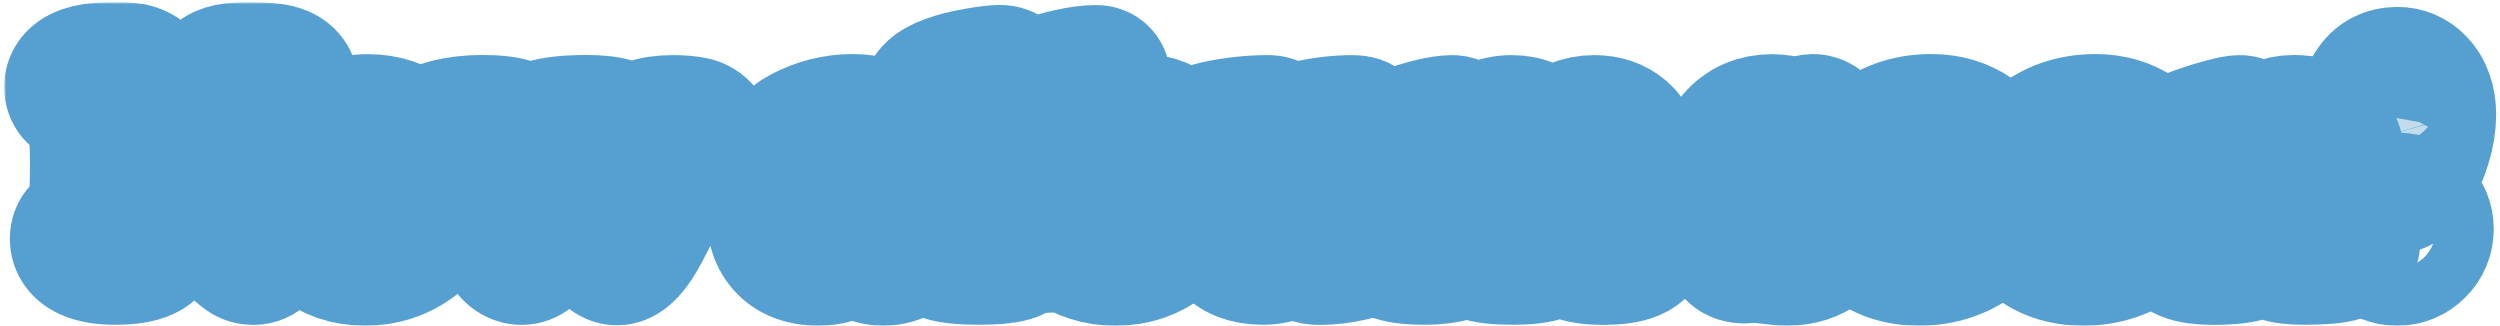 <svg width="591" height="77" viewBox="0 0 591 77" fill="none" xmlns="http://www.w3.org/2000/svg">
<mask id="path-1-outside-1_168_20" maskUnits="userSpaceOnUse" x="0.981" y="0.537" width="590" height="77" fill="black">
<rect fill="white" x="0.981" y="0.537" width="590" height="77"/>
<path d="M34.727 18.708L50.397 32.426C51.865 33.706 52.924 34.346 53.575 34.346C54.665 34.346 55.211 33.181 55.211 30.853C55.211 28.21 55.053 26.406 54.739 25.441C54.424 24.476 53.763 23.753 52.756 23.27C51.938 22.871 51.361 22.452 51.026 22.011C50.69 21.55 50.523 20.963 50.523 20.249C50.523 18.487 51.729 17.355 54.141 16.851C55.127 16.642 56.847 16.537 59.301 16.537C62.468 16.537 64.66 16.725 65.877 17.103C67.807 17.69 68.772 18.802 68.772 20.438C68.772 21.802 67.985 22.829 66.412 23.522C65.783 23.794 65.353 24.036 65.122 24.245C64.891 24.455 64.692 24.77 64.524 25.189C63.958 26.574 63.664 29.196 63.643 33.055V43.313C63.643 44.886 63.654 47.036 63.675 49.763C63.696 53.455 63.475 56.119 63.014 57.755C62.447 59.79 61.42 60.807 59.93 60.807C59.28 60.807 58.714 60.671 58.231 60.398C57.77 60.125 56.994 59.496 55.903 58.51L37.245 41.803C35.944 40.628 34.864 40.041 34.004 40.041C32.724 40.041 32.084 41.813 32.084 45.358C32.084 48.274 32.242 50.266 32.556 51.336C32.892 52.406 33.563 53.193 34.57 53.696C35.975 54.388 36.678 55.29 36.678 56.402C36.678 59.318 33.542 60.776 27.27 60.776C24.439 60.776 22.236 60.408 20.663 59.674C19.11 58.919 18.334 57.86 18.334 56.496C18.334 55.783 18.481 55.248 18.775 54.892C19.069 54.535 19.729 54.053 20.757 53.444C21.743 52.857 22.341 51.819 22.551 50.329C22.907 47.623 23.085 43.732 23.085 38.656C23.085 33.244 22.771 29.301 22.142 26.826C21.911 25.924 21.617 25.252 21.261 24.812C20.904 24.371 20.317 23.952 19.499 23.553C18.555 23.092 17.894 22.641 17.516 22.2C17.16 21.76 16.981 21.225 16.981 20.596C16.981 18.582 18.712 17.313 22.173 16.788C23.348 16.62 25.403 16.537 28.34 16.537C30.018 16.537 31.235 16.673 31.99 16.946C32.766 17.197 33.678 17.785 34.727 18.708Z"/>
<path d="M98.978 46.05H84.189C83.539 46.05 83.214 46.333 83.214 46.9C83.214 48.263 83.948 49.553 85.416 50.77C86.906 51.965 88.5 52.563 90.199 52.563C91.206 52.563 92.318 52.374 93.534 51.997C94.772 51.598 95.789 51.116 96.586 50.55C97.299 50.046 97.866 49.794 98.285 49.794C98.831 49.794 99.366 50.13 99.89 50.801C100.414 51.473 100.677 52.165 100.677 52.878C100.677 54.388 99.733 55.846 97.845 57.252C94.51 59.748 90.66 60.996 86.297 60.996C81.892 60.996 78.201 59.716 75.222 57.157C73.775 55.898 72.579 54.378 71.635 52.595C70.397 50.224 69.779 47.728 69.779 45.106C69.779 41.582 70.849 38.415 72.988 35.604C74.834 33.171 77.183 31.356 80.036 30.161C82.176 29.259 84.493 28.808 86.99 28.808C90.975 28.808 94.363 29.94 97.153 32.206C98.558 33.339 99.691 34.681 100.551 36.233C101.537 37.995 102.03 39.715 102.03 41.394C102.03 42.757 101.746 43.879 101.18 44.76C100.614 45.62 99.88 46.05 98.978 46.05ZM85.007 40.166H88.185C89.528 40.166 90.199 39.548 90.199 38.31C90.199 37.177 89.874 36.254 89.224 35.541C88.573 34.828 87.724 34.471 86.675 34.471C85.5 34.471 84.577 34.933 83.906 35.856C83.277 36.716 82.962 37.586 82.962 38.467C82.962 39.097 83.109 39.537 83.403 39.789C83.717 40.041 84.252 40.166 85.007 40.166Z"/>
<path d="M139.881 54.703L136.64 49.511C135.885 48.337 135.392 47.634 135.162 47.403C134.952 47.172 134.669 47.057 134.312 47.057C133.557 47.057 132.781 47.749 131.984 49.134L126.729 58.195C125.722 59.937 124.59 60.807 123.331 60.807C122.555 60.807 121.842 60.545 121.191 60.02C120.541 59.475 119.838 58.562 119.083 57.283L109.644 41.582C108.071 39.044 106.844 37.387 105.963 36.611C105.543 36.275 104.778 35.95 103.666 35.636C103.204 35.489 102.816 35.206 102.502 34.786C102.208 34.346 102.061 33.863 102.061 33.339C102.061 31.723 103.309 30.591 105.805 29.94C108.323 29.311 111.07 28.997 114.049 28.997C120.74 28.997 124.086 30.245 124.086 32.741C124.086 33.202 123.761 33.905 123.111 34.849C122.985 35.038 122.922 35.237 122.922 35.447C122.922 35.908 123.415 37.051 124.401 38.876C125.492 40.953 126.436 41.991 127.233 41.991C127.694 41.991 128.281 41.467 128.995 40.418C129.708 39.369 130.064 38.52 130.064 37.87C130.064 37.219 129.907 36.705 129.592 36.328C129.278 35.929 128.533 35.31 127.358 34.471C126.645 33.968 126.289 33.37 126.289 32.678C126.289 31.042 127.967 29.972 131.323 29.468C133.358 29.154 135.749 28.997 138.497 28.997C141.664 28.997 143.951 29.269 145.356 29.815C146.761 30.339 147.464 31.199 147.464 32.395C147.464 32.877 147.38 33.265 147.212 33.559C147.045 33.852 146.594 34.377 145.86 35.132C145.629 35.384 145.513 35.709 145.513 36.108C145.513 36.674 145.996 37.87 146.961 39.694C147.8 41.289 148.565 42.086 149.258 42.086C150.013 42.086 150.967 41.068 152.121 39.034C152.96 37.502 153.38 36.485 153.38 35.982C153.38 35.583 153.044 34.964 152.373 34.125C151.89 33.538 151.649 32.898 151.649 32.206C151.649 31.115 152.142 30.36 153.128 29.94C154.512 29.332 156.526 29.028 159.169 29.028C160.952 29.028 162.536 29.164 163.92 29.437C164.717 29.605 165.367 29.951 165.871 30.475C166.374 30.979 166.626 31.566 166.626 32.237C166.626 32.909 166.332 33.475 165.745 33.936C165.64 34.041 164.906 34.335 163.542 34.817C162.766 35.111 162.127 35.531 161.623 36.076C161.12 36.621 160.511 37.597 159.798 39.002L151.932 54.231C149.625 58.678 147.59 60.901 145.828 60.901C145.073 60.901 144.234 60.429 143.311 59.486C142.409 58.521 141.266 56.926 139.881 54.703Z"/>
<path d="M201.52 28.776C205.17 28.776 208.264 29.699 210.802 31.545C212.144 32.531 213.078 33.664 213.602 34.943C214.148 36.202 214.42 37.943 214.42 40.166L214.357 44.855C214.357 48.106 214.588 50.214 215.05 51.179C215.28 51.64 215.501 51.934 215.71 52.06C215.92 52.186 216.361 52.301 217.032 52.406C217.703 52.511 218.039 52.951 218.039 53.727C218.039 54.734 217.63 55.783 216.812 56.874C216.015 57.965 214.976 58.877 213.697 59.611C212.123 60.534 210.477 60.996 208.757 60.996C206.554 60.996 204.813 60.241 203.534 58.73C203.093 58.185 202.684 57.912 202.307 57.912C201.887 57.912 201.331 58.175 200.639 58.699C198.541 60.23 196.161 60.996 193.497 60.996C190.749 60.996 188.525 60.408 186.826 59.234C185.714 58.458 184.833 57.451 184.183 56.213C183.533 54.955 183.208 53.644 183.208 52.28C183.208 50.099 184.089 48.169 185.851 46.491C188.599 43.848 192.71 42.516 198.185 42.495C199.401 42.495 200.167 42.379 200.482 42.149C200.796 41.897 200.954 41.331 200.954 40.45C200.954 38.226 200.723 36.621 200.261 35.636C199.8 34.629 199.045 34.125 197.996 34.125C197.367 34.125 196.8 34.314 196.297 34.692C195.814 35.069 195.206 35.761 194.472 36.768C192.605 39.432 190.654 40.764 188.62 40.764C187.592 40.764 186.753 40.46 186.102 39.852C185.452 39.243 185.127 38.446 185.127 37.46C185.127 36.454 185.526 35.447 186.323 34.44C187.141 33.433 188.242 32.552 189.626 31.797C193.423 29.783 197.388 28.776 201.52 28.776ZM199.412 46.994C198.489 46.994 197.681 47.372 196.989 48.127C196.318 48.882 195.982 49.784 195.982 50.833C195.982 51.84 196.223 52.658 196.706 53.287C197.188 53.895 197.828 54.2 198.625 54.2C200.303 54.2 201.142 52.784 201.142 49.952C201.142 48.798 201.017 48.022 200.765 47.623C200.534 47.225 200.083 47.015 199.412 46.994Z"/>
<path d="M238.082 35.195V45.295C238.082 49.763 238.145 52.364 238.27 53.098C238.417 53.832 238.942 54.399 239.844 54.797C240.62 55.133 241.134 55.448 241.385 55.741C241.658 56.035 241.794 56.454 241.794 57C241.794 57.692 241.543 58.321 241.039 58.888C240.557 59.454 239.907 59.853 239.088 60.083C237.578 60.545 235.03 60.776 231.443 60.776C227.394 60.776 224.552 60.471 222.916 59.863C222.161 59.59 221.542 59.171 221.059 58.605C220.577 58.017 220.336 57.409 220.336 56.78C220.336 56.276 220.462 55.888 220.713 55.615C220.986 55.343 221.563 55.017 222.444 54.64C223.262 54.283 223.765 53.308 223.954 51.714C224.29 48.987 224.458 45.106 224.458 40.072C224.458 34.954 224.311 31.66 224.017 30.192C223.723 28.724 222.989 27.633 221.814 26.92C220.933 26.416 220.325 25.945 219.99 25.504C219.675 25.043 219.518 24.487 219.518 23.836C219.518 22.808 220.011 21.917 220.996 21.162C221.982 20.386 223.556 19.673 225.716 19.022C227.163 18.582 229.041 18.162 231.348 17.764C233.656 17.365 235.334 17.166 236.383 17.166C238.04 17.166 238.868 18.194 238.868 20.249C238.868 20.921 238.763 22.462 238.554 24.875C238.281 28.629 238.124 32.069 238.082 35.195Z"/>
<path d="M260.767 19.085L260.358 31.356C260.358 31.65 260.358 31.881 260.358 32.049C260.358 32.468 260.495 32.678 260.767 32.678C260.914 32.678 261.334 32.395 262.026 31.828C264.48 29.815 267.186 28.808 270.144 28.808C273.08 28.808 275.671 29.867 277.915 31.986C280.726 34.65 282.132 38.121 282.132 42.4C282.132 48.504 279.856 53.381 275.304 57.031C272.032 59.674 268.193 60.996 263.788 60.996C261.606 60.996 259.635 60.713 257.873 60.146C256.132 59.601 254.223 58.657 252.146 57.314C251.832 57.126 251.58 57.031 251.391 57.031C251.16 57.031 250.51 57.23 249.44 57.629C248.895 57.839 248.255 57.944 247.521 57.944C246.22 57.944 245.57 57.524 245.57 56.685C245.57 56.413 245.623 56.098 245.727 55.741C246.147 54.378 246.43 52.689 246.577 50.675C246.724 48.662 246.797 45.473 246.797 41.11V32.426C246.797 30.266 246.713 28.913 246.546 28.367C246.378 27.822 245.906 27.392 245.13 27.077C244.039 26.616 243.284 26.165 242.864 25.724C242.445 25.263 242.235 24.686 242.235 23.994C242.235 22.588 243.735 21.214 246.734 19.872C248.37 19.159 250.405 18.54 252.838 18.015C255.293 17.47 257.39 17.197 259.131 17.197C260.243 17.197 260.788 17.827 260.767 19.085ZM263.473 38.279C262.341 38.279 261.523 38.667 261.019 39.443C260.621 40.03 260.421 41.226 260.421 43.03C260.421 47.959 260.589 51.284 260.925 53.004C261.218 54.598 262.11 55.395 263.599 55.395C265.13 55.395 266.295 54.745 267.092 53.444C267.889 52.144 268.287 50.256 268.287 47.781C268.287 44.131 267.616 41.467 266.274 39.789C265.498 38.824 264.564 38.321 263.473 38.279Z"/>
<path d="M301.671 30.601V47.655C301.671 51.305 302.877 53.13 305.289 53.13C305.898 53.13 306.496 52.962 307.083 52.626C307.67 52.27 308.079 51.84 308.31 51.336C308.772 50.329 309.002 48.085 309.002 44.603C309.002 41.163 308.887 38.813 308.656 37.555C308.572 37.03 308.425 36.653 308.216 36.422C308.006 36.17 307.607 35.887 307.02 35.573C305.824 34.943 305.227 34.146 305.227 33.181C305.227 31.881 306.254 30.979 308.31 30.475C312.212 29.51 316.061 29.028 319.857 29.028C321.976 29.028 323.035 30.15 323.035 32.395C323.035 32.625 323.025 33.097 323.004 33.811C322.962 34.817 322.93 36.044 322.91 37.492V51.368C322.91 52.081 323.518 52.731 324.734 53.319C325.762 53.822 326.276 54.556 326.276 55.521C326.276 57.409 324.042 58.867 319.574 59.895C316.952 60.503 314.414 60.807 311.96 60.807C310.953 60.807 310.261 60.692 309.883 60.461C309.527 60.23 309.317 59.779 309.254 59.108C309.149 57.807 308.751 57.157 308.058 57.157C307.807 57.157 307.576 57.22 307.366 57.346C307.156 57.451 306.517 57.87 305.447 58.605C303.328 60.052 301.052 60.776 298.619 60.776C294.592 60.776 291.749 59.611 290.092 57.283C288.687 55.332 287.984 52.049 287.984 47.435C287.984 45.715 287.995 44.246 288.016 43.03C288.016 42.316 288.016 41.834 288.016 41.582C288.016 39.778 287.848 38.457 287.512 37.618C287.197 36.758 286.61 36.087 285.75 35.604C284.932 35.184 284.408 34.849 284.177 34.597C283.967 34.346 283.862 33.999 283.862 33.559C283.862 31.965 285.068 30.905 287.481 30.381C291.592 29.479 295.703 29.028 299.815 29.028C301.052 29.028 301.671 29.552 301.671 30.601Z"/>
<path d="M343.361 29.028C344.557 29.028 345.155 29.878 345.155 31.577C345.155 31.598 345.155 31.776 345.155 32.111C345.134 32.447 345.123 32.72 345.123 32.93C345.123 34.062 345.459 34.629 346.13 34.629C346.487 34.629 347.043 34.178 347.798 33.276C348.931 31.975 350.357 30.947 352.077 30.192C353.797 29.416 355.559 29.028 357.363 29.028C360.866 29.028 363.299 30.308 364.663 32.867C365.187 33.811 365.617 34.282 365.953 34.282C366.184 34.282 366.729 33.863 367.589 33.024C370.316 30.36 373.41 29.028 376.871 29.028C379.577 29.028 381.79 29.773 383.51 31.262C385.314 32.814 386.216 35.143 386.216 38.247C386.216 38.918 386.195 40.051 386.153 41.645C386.111 42.191 386.09 43.837 386.09 46.585C386.09 48.347 386.079 49.585 386.059 50.298C386.038 50.738 386.027 51.053 386.027 51.242C386.027 52.584 386.447 53.759 387.286 54.766C387.789 55.374 388.093 55.783 388.198 55.993C388.324 56.182 388.387 56.444 388.387 56.78C388.387 59.465 385.23 60.807 378.916 60.807C376.126 60.807 373.871 60.471 372.151 59.8C370.452 59.129 369.603 58.248 369.603 57.157C369.603 56.738 369.655 56.423 369.76 56.213C369.886 55.983 370.295 55.395 370.987 54.451C371.637 53.591 371.962 50.728 371.962 45.861C371.962 43.03 371.763 41.058 371.365 39.946C370.903 38.625 369.98 37.964 368.596 37.964C367.904 37.964 367.285 38.184 366.739 38.625C366.215 39.044 365.869 39.579 365.701 40.229C365.512 40.984 365.407 42.998 365.386 46.27C365.449 49.794 365.554 51.934 365.701 52.689C365.869 53.444 366.404 54.493 367.306 55.836C367.516 56.15 367.62 56.549 367.62 57.031C367.62 59.527 364.359 60.776 357.835 60.776C353.912 60.776 351.269 60.482 349.906 59.895C348.815 59.433 348.27 58.615 348.27 57.44C348.27 56.916 348.333 56.549 348.459 56.339C348.605 56.129 349.077 55.647 349.874 54.892C350.336 54.451 350.63 54.042 350.755 53.665C350.902 53.266 351.007 52.553 351.07 51.525C351.217 49.218 351.29 46.889 351.29 44.54C351.29 40.429 350.242 38.373 348.144 38.373C346.571 38.373 345.637 39.254 345.344 41.016C345.092 42.673 344.966 45.043 344.966 48.127C344.966 50.434 345.008 51.944 345.092 52.658C345.197 53.371 345.459 54.116 345.879 54.892C346.382 55.794 346.634 56.528 346.634 57.094C346.634 58.458 345.679 59.402 343.77 59.926C341.694 60.492 339.407 60.776 336.911 60.776C333.681 60.776 331.311 60.524 329.8 60.02C328.29 59.496 327.535 58.678 327.535 57.566C327.535 57.147 327.629 56.79 327.818 56.496C328.028 56.203 328.489 55.741 329.202 55.112C330.146 54.252 330.692 53.067 330.839 51.556C331.069 48.955 331.185 46.26 331.185 43.47C331.185 41.477 331.08 40.093 330.87 39.317C330.681 38.52 330.262 37.88 329.611 37.398C328.982 36.915 328.573 36.548 328.384 36.296C328.217 36.044 328.133 35.698 328.133 35.258C328.133 33.852 329.234 32.741 331.436 31.923C336.743 30.014 340.718 29.049 343.361 29.028Z"/>
<path d="M418.97 28.808C420.019 28.808 421.729 29.038 424.099 29.5C424.581 29.584 424.98 29.626 425.295 29.626C425.651 29.626 426.343 29.437 427.371 29.059C427.854 28.871 428.263 28.776 428.598 28.776C429.563 28.776 430.539 29.395 431.525 30.633C432.322 31.619 432.972 32.699 433.475 33.873C433.979 35.048 434.23 36.066 434.23 36.925C434.23 37.765 433.937 38.467 433.349 39.034C432.762 39.579 432.028 39.852 431.147 39.852C430.413 39.852 429.752 39.673 429.165 39.317C428.598 38.96 427.675 38.174 426.396 36.957C425.053 35.657 423.942 35.006 423.061 35.006C422.473 35.006 421.959 35.227 421.519 35.667C421.099 36.087 420.89 36.59 420.89 37.177C420.89 38.205 421.875 39.17 423.847 40.072C427.392 41.666 430.109 43.407 431.996 45.295C433.591 46.889 434.388 48.84 434.388 51.147C434.388 54.063 433.108 56.496 430.549 58.447C428.347 60.146 425.651 60.996 422.463 60.996C421.645 60.996 420.155 60.859 417.995 60.587C415.96 60.356 414.817 60.241 414.565 60.241C414.293 60.241 413.978 60.272 413.621 60.335C413.013 60.419 412.572 60.461 412.3 60.461C411.314 60.461 410.538 60.209 409.971 59.706C409.111 58.93 408.314 57.713 407.58 56.056C406.846 54.378 406.479 52.941 406.479 51.745C406.479 49.815 407.234 48.85 408.744 48.85C409.332 48.85 409.867 49.05 410.349 49.448C410.852 49.826 411.891 50.854 413.464 52.532C414.324 53.455 415.037 54.095 415.604 54.451C416.17 54.787 416.778 54.955 417.428 54.955C418.121 54.955 418.677 54.776 419.096 54.42C419.516 54.042 419.725 53.549 419.725 52.941C419.725 51.997 418.918 51.137 417.303 50.361C413.925 48.704 411.482 46.994 409.971 45.232C408.482 43.47 407.737 41.435 407.737 39.128C407.737 36.632 408.503 34.482 410.034 32.678C412.216 30.098 415.195 28.808 418.97 28.808Z"/>
<path d="M456.57 28.776C460.409 28.776 463.776 29.773 466.67 31.765C468.747 33.192 470.414 35.048 471.673 37.335C472.974 39.726 473.624 42.222 473.624 44.823C473.624 49.375 471.537 53.245 467.362 56.433C463.377 59.475 458.815 60.996 453.675 60.996C448.662 60.996 444.603 59.569 441.499 56.717C438.478 53.948 436.968 50.34 436.968 45.893C436.968 40.943 438.814 36.894 442.506 33.748C446.365 30.433 451.053 28.776 456.57 28.776ZM454.053 36.044C453.13 36.044 452.385 36.391 451.819 37.083C451.274 37.754 451.001 38.656 451.001 39.789C451.001 41.047 451.232 42.767 451.693 44.949C452.176 47.109 452.742 49.029 453.392 50.707C454.043 52.427 455.102 53.287 456.57 53.287C458.437 53.287 459.371 52.102 459.371 49.731C459.371 47.969 459.129 45.966 458.647 43.722C458.185 41.477 457.619 39.652 456.948 38.247C456.256 36.821 455.291 36.087 454.053 36.044Z"/>
<path d="M495.397 28.776C499.236 28.776 502.603 29.773 505.497 31.765C507.574 33.192 509.242 35.048 510.5 37.335C511.801 39.726 512.451 42.222 512.451 44.823C512.451 49.375 510.364 53.245 506.19 56.433C502.204 59.475 497.642 60.996 492.503 60.996C487.489 60.996 483.43 59.569 480.326 56.717C477.305 53.948 475.795 50.34 475.795 45.893C475.795 40.943 477.641 36.894 481.333 33.748C485.192 30.433 489.88 28.776 495.397 28.776ZM492.88 36.044C491.957 36.044 491.212 36.391 490.646 37.083C490.101 37.754 489.828 38.656 489.828 39.789C489.828 41.047 490.059 42.767 490.52 44.949C491.003 47.109 491.569 49.029 492.219 50.707C492.87 52.427 493.929 53.287 495.397 53.287C497.264 53.287 498.198 52.102 498.198 49.731C498.198 47.969 497.956 45.966 497.474 43.722C497.012 41.477 496.446 39.652 495.775 38.247C495.083 36.821 494.118 36.087 492.88 36.044Z"/>
<path d="M552.914 40.418L553.355 51.493C553.397 52.333 553.522 52.951 553.732 53.35C553.963 53.748 554.613 54.514 555.683 55.647C555.998 55.983 556.155 56.454 556.155 57.063C556.155 58.447 555.326 59.412 553.669 59.958C552.012 60.503 549.054 60.776 544.796 60.776C541.902 60.776 539.856 60.524 538.661 60.02C537.423 59.496 536.804 58.646 536.804 57.472C536.804 57.052 536.867 56.748 536.993 56.559C537.119 56.349 537.539 55.857 538.252 55.081C539.091 54.2 539.51 51.263 539.51 46.27C539.51 43.376 539.175 41.236 538.503 39.852C537.958 38.74 536.951 38.184 535.483 38.184C534.077 38.184 533.113 38.635 532.588 39.537C532.064 40.439 531.802 42.075 531.802 44.446V50.675C531.802 51.913 531.875 52.763 532.022 53.224C532.19 53.686 532.714 54.577 533.595 55.899C533.826 56.276 533.941 56.706 533.941 57.189C533.941 58.426 533.081 59.339 531.361 59.926C529.641 60.513 526.956 60.807 523.306 60.807C517.475 60.807 514.559 59.601 514.559 57.189C514.559 56.685 514.643 56.308 514.811 56.056C515 55.783 515.43 55.406 516.101 54.923C516.646 54.525 516.992 54.074 517.139 53.57C517.286 53.046 517.422 51.777 517.548 49.763C517.695 47.372 517.768 44.865 517.768 42.243C517.768 40.796 517.653 39.852 517.422 39.411C517.213 38.95 516.583 38.394 515.534 37.744C514.632 37.177 514.181 36.485 514.181 35.667C514.181 34.828 514.549 34.146 515.283 33.622C516.017 33.076 517.527 32.395 519.814 31.577C521.827 30.863 523.768 30.266 525.634 29.783C527.501 29.28 528.781 29.028 529.473 29.028C530.102 29.028 530.627 29.259 531.046 29.72C531.487 30.182 531.707 30.727 531.707 31.356C531.707 31.419 531.697 31.681 531.676 32.143C531.655 32.311 531.644 32.458 531.644 32.584C531.644 33.59 532.064 34.094 532.903 34.094C533.406 34.094 533.941 33.695 534.507 32.898C536.311 30.297 538.933 28.997 542.374 28.997C545.017 28.997 547.282 29.689 549.17 31.073C550.491 32.059 551.414 33.223 551.939 34.566C552.463 35.887 552.788 37.838 552.914 40.418Z"/>
<path d="M566.884 47.372C568.709 47.372 570.272 48.053 571.572 49.417C572.873 50.759 573.523 52.333 573.523 54.136C573.523 56.003 572.852 57.619 571.51 58.982C570.167 60.325 568.562 60.996 566.695 60.996C564.871 60.996 563.308 60.377 562.007 59.139C560.602 57.797 559.899 56.14 559.899 54.168C559.899 52.343 560.518 50.801 561.756 49.543C563.14 48.095 564.85 47.372 566.884 47.372ZM566.727 17.638C568.594 17.638 570.178 18.309 571.478 19.652C573.219 21.414 574.09 23.91 574.09 27.14C574.09 29.28 573.712 31.587 572.957 34.062C572.223 36.517 571.237 38.709 569.999 40.638C568.594 42.82 567.461 43.911 566.601 43.911C565.762 43.911 564.577 42.516 563.046 39.726C561.913 37.67 561.011 35.468 560.34 33.118C559.689 30.769 559.364 28.619 559.364 26.668C559.364 24.277 559.899 22.274 560.969 20.659C562.29 18.645 564.21 17.638 566.727 17.638Z"/>
</mask>
<path d="M34.727 18.708L50.397 32.426C51.865 33.706 52.924 34.346 53.575 34.346C54.665 34.346 55.211 33.181 55.211 30.853C55.211 28.21 55.053 26.406 54.739 25.441C54.424 24.476 53.763 23.753 52.756 23.27C51.938 22.871 51.361 22.452 51.026 22.011C50.69 21.55 50.523 20.963 50.523 20.249C50.523 18.487 51.729 17.355 54.141 16.851C55.127 16.642 56.847 16.537 59.301 16.537C62.468 16.537 64.66 16.725 65.877 17.103C67.807 17.69 68.772 18.802 68.772 20.438C68.772 21.802 67.985 22.829 66.412 23.522C65.783 23.794 65.353 24.036 65.122 24.245C64.891 24.455 64.692 24.77 64.524 25.189C63.958 26.574 63.664 29.196 63.643 33.055V43.313C63.643 44.886 63.654 47.036 63.675 49.763C63.696 53.455 63.475 56.119 63.014 57.755C62.447 59.79 61.42 60.807 59.93 60.807C59.28 60.807 58.714 60.671 58.231 60.398C57.77 60.125 56.994 59.496 55.903 58.51L37.245 41.803C35.944 40.628 34.864 40.041 34.004 40.041C32.724 40.041 32.084 41.813 32.084 45.358C32.084 48.274 32.242 50.266 32.556 51.336C32.892 52.406 33.563 53.193 34.57 53.696C35.975 54.388 36.678 55.29 36.678 56.402C36.678 59.318 33.542 60.776 27.27 60.776C24.439 60.776 22.236 60.408 20.663 59.674C19.11 58.919 18.334 57.86 18.334 56.496C18.334 55.783 18.481 55.248 18.775 54.892C19.069 54.535 19.729 54.053 20.757 53.444C21.743 52.857 22.341 51.819 22.551 50.329C22.907 47.623 23.085 43.732 23.085 38.656C23.085 33.244 22.771 29.301 22.142 26.826C21.911 25.924 21.617 25.252 21.261 24.812C20.904 24.371 20.317 23.952 19.499 23.553C18.555 23.092 17.894 22.641 17.516 22.2C17.16 21.76 16.981 21.225 16.981 20.596C16.981 18.582 18.712 17.313 22.173 16.788C23.348 16.62 25.403 16.537 28.34 16.537C30.018 16.537 31.235 16.673 31.99 16.946C32.766 17.197 33.678 17.785 34.727 18.708Z" fill="#C2DCEE"/>
<path d="M98.978 46.05H84.189C83.539 46.05 83.214 46.333 83.214 46.9C83.214 48.263 83.948 49.553 85.416 50.77C86.906 51.965 88.5 52.563 90.199 52.563C91.206 52.563 92.318 52.374 93.534 51.997C94.772 51.598 95.789 51.116 96.586 50.55C97.299 50.046 97.866 49.794 98.285 49.794C98.831 49.794 99.366 50.13 99.89 50.801C100.414 51.473 100.677 52.165 100.677 52.878C100.677 54.388 99.733 55.846 97.845 57.252C94.51 59.748 90.66 60.996 86.297 60.996C81.892 60.996 78.201 59.716 75.222 57.157C73.775 55.898 72.579 54.378 71.635 52.595C70.397 50.224 69.779 47.728 69.779 45.106C69.779 41.582 70.849 38.415 72.988 35.604C74.834 33.171 77.183 31.356 80.036 30.161C82.176 29.259 84.493 28.808 86.99 28.808C90.975 28.808 94.363 29.94 97.153 32.206C98.558 33.339 99.691 34.681 100.551 36.233C101.537 37.995 102.03 39.715 102.03 41.394C102.03 42.757 101.746 43.879 101.18 44.76C100.614 45.62 99.88 46.05 98.978 46.05ZM85.007 40.166H88.185C89.528 40.166 90.199 39.548 90.199 38.31C90.199 37.177 89.874 36.254 89.224 35.541C88.573 34.828 87.724 34.471 86.675 34.471C85.5 34.471 84.577 34.933 83.906 35.856C83.277 36.716 82.962 37.586 82.962 38.467C82.962 39.097 83.109 39.537 83.403 39.789C83.717 40.041 84.252 40.166 85.007 40.166Z" fill="#C2DCEE"/>
<path d="M139.881 54.703L136.64 49.511C135.885 48.337 135.392 47.634 135.162 47.403C134.952 47.172 134.669 47.057 134.312 47.057C133.557 47.057 132.781 47.749 131.984 49.134L126.729 58.195C125.722 59.937 124.59 60.807 123.331 60.807C122.555 60.807 121.842 60.545 121.191 60.02C120.541 59.475 119.838 58.562 119.083 57.283L109.644 41.582C108.071 39.044 106.844 37.387 105.963 36.611C105.543 36.275 104.778 35.95 103.666 35.636C103.204 35.489 102.816 35.206 102.502 34.786C102.208 34.346 102.061 33.863 102.061 33.339C102.061 31.723 103.309 30.591 105.805 29.94C108.323 29.311 111.07 28.997 114.049 28.997C120.74 28.997 124.086 30.245 124.086 32.741C124.086 33.202 123.761 33.905 123.111 34.849C122.985 35.038 122.922 35.237 122.922 35.447C122.922 35.908 123.415 37.051 124.401 38.876C125.492 40.953 126.436 41.991 127.233 41.991C127.694 41.991 128.281 41.467 128.995 40.418C129.708 39.369 130.064 38.52 130.064 37.87C130.064 37.219 129.907 36.705 129.592 36.328C129.278 35.929 128.533 35.31 127.358 34.471C126.645 33.968 126.289 33.37 126.289 32.678C126.289 31.042 127.967 29.972 131.323 29.468C133.358 29.154 135.749 28.997 138.497 28.997C141.664 28.997 143.951 29.269 145.356 29.815C146.761 30.339 147.464 31.199 147.464 32.395C147.464 32.877 147.38 33.265 147.212 33.559C147.045 33.852 146.594 34.377 145.86 35.132C145.629 35.384 145.513 35.709 145.513 36.108C145.513 36.674 145.996 37.87 146.961 39.694C147.8 41.289 148.565 42.086 149.258 42.086C150.013 42.086 150.967 41.068 152.121 39.034C152.96 37.502 153.38 36.485 153.38 35.982C153.38 35.583 153.044 34.964 152.373 34.125C151.89 33.538 151.649 32.898 151.649 32.206C151.649 31.115 152.142 30.36 153.128 29.94C154.512 29.332 156.526 29.028 159.169 29.028C160.952 29.028 162.536 29.164 163.92 29.437C164.717 29.605 165.367 29.951 165.871 30.475C166.374 30.979 166.626 31.566 166.626 32.237C166.626 32.909 166.332 33.475 165.745 33.936C165.64 34.041 164.906 34.335 163.542 34.817C162.766 35.111 162.127 35.531 161.623 36.076C161.12 36.621 160.511 37.597 159.798 39.002L151.932 54.231C149.625 58.678 147.59 60.901 145.828 60.901C145.073 60.901 144.234 60.429 143.311 59.486C142.409 58.521 141.266 56.926 139.881 54.703Z" fill="#C2DCEE"/>
<path d="M201.52 28.776C205.17 28.776 208.264 29.699 210.802 31.545C212.144 32.531 213.078 33.664 213.602 34.943C214.148 36.202 214.42 37.943 214.42 40.166L214.357 44.855C214.357 48.106 214.588 50.214 215.05 51.179C215.28 51.64 215.501 51.934 215.71 52.06C215.92 52.186 216.361 52.301 217.032 52.406C217.703 52.511 218.039 52.951 218.039 53.727C218.039 54.734 217.63 55.783 216.812 56.874C216.015 57.965 214.976 58.877 213.697 59.611C212.123 60.534 210.477 60.996 208.757 60.996C206.554 60.996 204.813 60.241 203.534 58.73C203.093 58.185 202.684 57.912 202.307 57.912C201.887 57.912 201.331 58.175 200.639 58.699C198.541 60.23 196.161 60.996 193.497 60.996C190.749 60.996 188.525 60.408 186.826 59.234C185.714 58.458 184.833 57.451 184.183 56.213C183.533 54.955 183.208 53.644 183.208 52.28C183.208 50.099 184.089 48.169 185.851 46.491C188.599 43.848 192.71 42.516 198.185 42.495C199.401 42.495 200.167 42.379 200.482 42.149C200.796 41.897 200.954 41.331 200.954 40.45C200.954 38.226 200.723 36.621 200.261 35.636C199.8 34.629 199.045 34.125 197.996 34.125C197.367 34.125 196.8 34.314 196.297 34.692C195.814 35.069 195.206 35.761 194.472 36.768C192.605 39.432 190.654 40.764 188.62 40.764C187.592 40.764 186.753 40.46 186.102 39.852C185.452 39.243 185.127 38.446 185.127 37.46C185.127 36.454 185.526 35.447 186.323 34.44C187.141 33.433 188.242 32.552 189.626 31.797C193.423 29.783 197.388 28.776 201.52 28.776ZM199.412 46.994C198.489 46.994 197.681 47.372 196.989 48.127C196.318 48.882 195.982 49.784 195.982 50.833C195.982 51.84 196.223 52.658 196.706 53.287C197.188 53.895 197.828 54.2 198.625 54.2C200.303 54.2 201.142 52.784 201.142 49.952C201.142 48.798 201.017 48.022 200.765 47.623C200.534 47.225 200.083 47.015 199.412 46.994Z" fill="#C2DCEE"/>
<path d="M238.082 35.195V45.295C238.082 49.763 238.145 52.364 238.27 53.098C238.417 53.832 238.942 54.399 239.844 54.797C240.62 55.133 241.134 55.448 241.385 55.741C241.658 56.035 241.794 56.454 241.794 57C241.794 57.692 241.543 58.321 241.039 58.888C240.557 59.454 239.907 59.853 239.088 60.083C237.578 60.545 235.03 60.776 231.443 60.776C227.394 60.776 224.552 60.471 222.916 59.863C222.161 59.59 221.542 59.171 221.059 58.605C220.577 58.017 220.336 57.409 220.336 56.78C220.336 56.276 220.462 55.888 220.713 55.615C220.986 55.343 221.563 55.017 222.444 54.64C223.262 54.283 223.765 53.308 223.954 51.714C224.29 48.987 224.458 45.106 224.458 40.072C224.458 34.954 224.311 31.66 224.017 30.192C223.723 28.724 222.989 27.633 221.814 26.92C220.933 26.416 220.325 25.945 219.99 25.504C219.675 25.043 219.518 24.487 219.518 23.836C219.518 22.808 220.011 21.917 220.996 21.162C221.982 20.386 223.556 19.673 225.716 19.022C227.163 18.582 229.041 18.162 231.348 17.764C233.656 17.365 235.334 17.166 236.383 17.166C238.04 17.166 238.868 18.194 238.868 20.249C238.868 20.921 238.763 22.462 238.554 24.875C238.281 28.629 238.124 32.069 238.082 35.195Z" fill="#C2DCEE"/>
<path d="M260.767 19.085L260.358 31.356C260.358 31.65 260.358 31.881 260.358 32.049C260.358 32.468 260.495 32.678 260.767 32.678C260.914 32.678 261.334 32.395 262.026 31.828C264.48 29.815 267.186 28.808 270.144 28.808C273.08 28.808 275.671 29.867 277.915 31.986C280.726 34.65 282.132 38.121 282.132 42.4C282.132 48.504 279.856 53.381 275.304 57.031C272.032 59.674 268.193 60.996 263.788 60.996C261.606 60.996 259.635 60.713 257.873 60.146C256.132 59.601 254.223 58.657 252.146 57.314C251.832 57.126 251.58 57.031 251.391 57.031C251.16 57.031 250.51 57.23 249.44 57.629C248.895 57.839 248.255 57.944 247.521 57.944C246.22 57.944 245.57 57.524 245.57 56.685C245.57 56.413 245.623 56.098 245.727 55.741C246.147 54.378 246.43 52.689 246.577 50.675C246.724 48.662 246.797 45.473 246.797 41.11V32.426C246.797 30.266 246.713 28.913 246.546 28.367C246.378 27.822 245.906 27.392 245.13 27.077C244.039 26.616 243.284 26.165 242.864 25.724C242.445 25.263 242.235 24.686 242.235 23.994C242.235 22.588 243.735 21.214 246.734 19.872C248.37 19.159 250.405 18.54 252.838 18.015C255.293 17.47 257.39 17.197 259.131 17.197C260.243 17.197 260.788 17.827 260.767 19.085ZM263.473 38.279C262.341 38.279 261.523 38.667 261.019 39.443C260.621 40.03 260.421 41.226 260.421 43.03C260.421 47.959 260.589 51.284 260.925 53.004C261.218 54.598 262.11 55.395 263.599 55.395C265.13 55.395 266.295 54.745 267.092 53.444C267.889 52.144 268.287 50.256 268.287 47.781C268.287 44.131 267.616 41.467 266.274 39.789C265.498 38.824 264.564 38.321 263.473 38.279Z" fill="#C2DCEE"/>
<path d="M301.671 30.601V47.655C301.671 51.305 302.877 53.13 305.289 53.13C305.898 53.13 306.496 52.962 307.083 52.626C307.67 52.27 308.079 51.84 308.31 51.336C308.772 50.329 309.002 48.085 309.002 44.603C309.002 41.163 308.887 38.813 308.656 37.555C308.572 37.03 308.425 36.653 308.216 36.422C308.006 36.17 307.607 35.887 307.02 35.573C305.824 34.943 305.227 34.146 305.227 33.181C305.227 31.881 306.254 30.979 308.31 30.475C312.212 29.51 316.061 29.028 319.857 29.028C321.976 29.028 323.035 30.15 323.035 32.395C323.035 32.625 323.025 33.097 323.004 33.811C322.962 34.817 322.93 36.044 322.91 37.492V51.368C322.91 52.081 323.518 52.731 324.734 53.319C325.762 53.822 326.276 54.556 326.276 55.521C326.276 57.409 324.042 58.867 319.574 59.895C316.952 60.503 314.414 60.807 311.96 60.807C310.953 60.807 310.261 60.692 309.883 60.461C309.527 60.23 309.317 59.779 309.254 59.108C309.149 57.807 308.751 57.157 308.058 57.157C307.807 57.157 307.576 57.22 307.366 57.346C307.156 57.451 306.517 57.87 305.447 58.605C303.328 60.052 301.052 60.776 298.619 60.776C294.592 60.776 291.749 59.611 290.092 57.283C288.687 55.332 287.984 52.049 287.984 47.435C287.984 45.715 287.995 44.246 288.016 43.03C288.016 42.316 288.016 41.834 288.016 41.582C288.016 39.778 287.848 38.457 287.512 37.618C287.197 36.758 286.61 36.087 285.75 35.604C284.932 35.184 284.408 34.849 284.177 34.597C283.967 34.346 283.862 33.999 283.862 33.559C283.862 31.965 285.068 30.905 287.481 30.381C291.592 29.479 295.703 29.028 299.815 29.028C301.052 29.028 301.671 29.552 301.671 30.601Z" fill="#C2DCEE"/>
<path d="M343.361 29.028C344.557 29.028 345.155 29.878 345.155 31.577C345.155 31.598 345.155 31.776 345.155 32.111C345.134 32.447 345.123 32.72 345.123 32.93C345.123 34.062 345.459 34.629 346.13 34.629C346.487 34.629 347.043 34.178 347.798 33.276C348.931 31.975 350.357 30.947 352.077 30.192C353.797 29.416 355.559 29.028 357.363 29.028C360.866 29.028 363.299 30.308 364.663 32.867C365.187 33.811 365.617 34.282 365.953 34.282C366.184 34.282 366.729 33.863 367.589 33.024C370.316 30.36 373.41 29.028 376.871 29.028C379.577 29.028 381.79 29.773 383.51 31.262C385.314 32.814 386.216 35.143 386.216 38.247C386.216 38.918 386.195 40.051 386.153 41.645C386.111 42.191 386.09 43.837 386.09 46.585C386.09 48.347 386.079 49.585 386.059 50.298C386.038 50.738 386.027 51.053 386.027 51.242C386.027 52.584 386.447 53.759 387.286 54.766C387.789 55.374 388.093 55.783 388.198 55.993C388.324 56.182 388.387 56.444 388.387 56.78C388.387 59.465 385.23 60.807 378.916 60.807C376.126 60.807 373.871 60.471 372.151 59.8C370.452 59.129 369.603 58.248 369.603 57.157C369.603 56.738 369.655 56.423 369.76 56.213C369.886 55.983 370.295 55.395 370.987 54.451C371.637 53.591 371.962 50.728 371.962 45.861C371.962 43.03 371.763 41.058 371.365 39.946C370.903 38.625 369.98 37.964 368.596 37.964C367.904 37.964 367.285 38.184 366.739 38.625C366.215 39.044 365.869 39.579 365.701 40.229C365.512 40.984 365.407 42.998 365.386 46.27C365.449 49.794 365.554 51.934 365.701 52.689C365.869 53.444 366.404 54.493 367.306 55.836C367.516 56.15 367.62 56.549 367.62 57.031C367.62 59.527 364.359 60.776 357.835 60.776C353.912 60.776 351.269 60.482 349.906 59.895C348.815 59.433 348.27 58.615 348.27 57.44C348.27 56.916 348.333 56.549 348.459 56.339C348.605 56.129 349.077 55.647 349.874 54.892C350.336 54.451 350.63 54.042 350.755 53.665C350.902 53.266 351.007 52.553 351.07 51.525C351.217 49.218 351.29 46.889 351.29 44.54C351.29 40.429 350.242 38.373 348.144 38.373C346.571 38.373 345.637 39.254 345.344 41.016C345.092 42.673 344.966 45.043 344.966 48.127C344.966 50.434 345.008 51.944 345.092 52.658C345.197 53.371 345.459 54.116 345.879 54.892C346.382 55.794 346.634 56.528 346.634 57.094C346.634 58.458 345.679 59.402 343.77 59.926C341.694 60.492 339.407 60.776 336.911 60.776C333.681 60.776 331.311 60.524 329.8 60.02C328.29 59.496 327.535 58.678 327.535 57.566C327.535 57.147 327.629 56.79 327.818 56.496C328.028 56.203 328.489 55.741 329.202 55.112C330.146 54.252 330.692 53.067 330.839 51.556C331.069 48.955 331.185 46.26 331.185 43.47C331.185 41.477 331.08 40.093 330.87 39.317C330.681 38.52 330.262 37.88 329.611 37.398C328.982 36.915 328.573 36.548 328.384 36.296C328.217 36.044 328.133 35.698 328.133 35.258C328.133 33.852 329.234 32.741 331.436 31.923C336.743 30.014 340.718 29.049 343.361 29.028Z" fill="#C2DCEE"/>
<path d="M418.97 28.808C420.019 28.808 421.729 29.038 424.099 29.5C424.581 29.584 424.98 29.626 425.295 29.626C425.651 29.626 426.343 29.437 427.371 29.059C427.854 28.871 428.263 28.776 428.598 28.776C429.563 28.776 430.539 29.395 431.525 30.633C432.322 31.619 432.972 32.699 433.475 33.873C433.979 35.048 434.23 36.066 434.23 36.925C434.23 37.765 433.937 38.467 433.349 39.034C432.762 39.579 432.028 39.852 431.147 39.852C430.413 39.852 429.752 39.673 429.165 39.317C428.598 38.96 427.675 38.174 426.396 36.957C425.053 35.657 423.942 35.006 423.061 35.006C422.473 35.006 421.959 35.227 421.519 35.667C421.099 36.087 420.89 36.59 420.89 37.177C420.89 38.205 421.875 39.17 423.847 40.072C427.392 41.666 430.109 43.407 431.996 45.295C433.591 46.889 434.388 48.84 434.388 51.147C434.388 54.063 433.108 56.496 430.549 58.447C428.347 60.146 425.651 60.996 422.463 60.996C421.645 60.996 420.155 60.859 417.995 60.587C415.96 60.356 414.817 60.241 414.565 60.241C414.293 60.241 413.978 60.272 413.621 60.335C413.013 60.419 412.572 60.461 412.3 60.461C411.314 60.461 410.538 60.209 409.971 59.706C409.111 58.93 408.314 57.713 407.58 56.056C406.846 54.378 406.479 52.941 406.479 51.745C406.479 49.815 407.234 48.85 408.744 48.85C409.332 48.85 409.867 49.05 410.349 49.448C410.852 49.826 411.891 50.854 413.464 52.532C414.324 53.455 415.037 54.095 415.604 54.451C416.17 54.787 416.778 54.955 417.428 54.955C418.121 54.955 418.677 54.776 419.096 54.42C419.516 54.042 419.725 53.549 419.725 52.941C419.725 51.997 418.918 51.137 417.303 50.361C413.925 48.704 411.482 46.994 409.971 45.232C408.482 43.47 407.737 41.435 407.737 39.128C407.737 36.632 408.503 34.482 410.034 32.678C412.216 30.098 415.195 28.808 418.97 28.808Z" fill="#C2DCEE"/>
<path d="M456.57 28.776C460.409 28.776 463.776 29.773 466.67 31.765C468.747 33.192 470.414 35.048 471.673 37.335C472.974 39.726 473.624 42.222 473.624 44.823C473.624 49.375 471.537 53.245 467.362 56.433C463.377 59.475 458.815 60.996 453.675 60.996C448.662 60.996 444.603 59.569 441.499 56.717C438.478 53.948 436.968 50.34 436.968 45.893C436.968 40.943 438.814 36.894 442.506 33.748C446.365 30.433 451.053 28.776 456.57 28.776ZM454.053 36.044C453.13 36.044 452.385 36.391 451.819 37.083C451.274 37.754 451.001 38.656 451.001 39.789C451.001 41.047 451.232 42.767 451.693 44.949C452.176 47.109 452.742 49.029 453.392 50.707C454.043 52.427 455.102 53.287 456.57 53.287C458.437 53.287 459.371 52.102 459.371 49.731C459.371 47.969 459.129 45.966 458.647 43.722C458.185 41.477 457.619 39.652 456.948 38.247C456.256 36.821 455.291 36.087 454.053 36.044Z" fill="#C2DCEE"/>
<path d="M495.397 28.776C499.236 28.776 502.603 29.773 505.497 31.765C507.574 33.192 509.242 35.048 510.5 37.335C511.801 39.726 512.451 42.222 512.451 44.823C512.451 49.375 510.364 53.245 506.19 56.433C502.204 59.475 497.642 60.996 492.503 60.996C487.489 60.996 483.43 59.569 480.326 56.717C477.305 53.948 475.795 50.34 475.795 45.893C475.795 40.943 477.641 36.894 481.333 33.748C485.192 30.433 489.88 28.776 495.397 28.776ZM492.88 36.044C491.957 36.044 491.212 36.391 490.646 37.083C490.101 37.754 489.828 38.656 489.828 39.789C489.828 41.047 490.059 42.767 490.52 44.949C491.003 47.109 491.569 49.029 492.219 50.707C492.87 52.427 493.929 53.287 495.397 53.287C497.264 53.287 498.198 52.102 498.198 49.731C498.198 47.969 497.956 45.966 497.474 43.722C497.012 41.477 496.446 39.652 495.775 38.247C495.083 36.821 494.118 36.087 492.88 36.044Z" fill="#C2DCEE"/>
<path d="M552.914 40.418L553.355 51.493C553.397 52.333 553.522 52.951 553.732 53.35C553.963 53.748 554.613 54.514 555.683 55.647C555.998 55.983 556.155 56.454 556.155 57.063C556.155 58.447 555.326 59.412 553.669 59.958C552.012 60.503 549.054 60.776 544.796 60.776C541.902 60.776 539.856 60.524 538.661 60.02C537.423 59.496 536.804 58.646 536.804 57.472C536.804 57.052 536.867 56.748 536.993 56.559C537.119 56.349 537.539 55.857 538.252 55.081C539.091 54.2 539.51 51.263 539.51 46.27C539.51 43.376 539.175 41.236 538.503 39.852C537.958 38.74 536.951 38.184 535.483 38.184C534.077 38.184 533.113 38.635 532.588 39.537C532.064 40.439 531.802 42.075 531.802 44.446V50.675C531.802 51.913 531.875 52.763 532.022 53.224C532.19 53.686 532.714 54.577 533.595 55.899C533.826 56.276 533.941 56.706 533.941 57.189C533.941 58.426 533.081 59.339 531.361 59.926C529.641 60.513 526.956 60.807 523.306 60.807C517.475 60.807 514.559 59.601 514.559 57.189C514.559 56.685 514.643 56.308 514.811 56.056C515 55.783 515.43 55.406 516.101 54.923C516.646 54.525 516.992 54.074 517.139 53.57C517.286 53.046 517.422 51.777 517.548 49.763C517.695 47.372 517.768 44.865 517.768 42.243C517.768 40.796 517.653 39.852 517.422 39.411C517.213 38.95 516.583 38.394 515.534 37.744C514.632 37.177 514.181 36.485 514.181 35.667C514.181 34.828 514.549 34.146 515.283 33.622C516.017 33.076 517.527 32.395 519.814 31.577C521.827 30.863 523.768 30.266 525.634 29.783C527.501 29.28 528.781 29.028 529.473 29.028C530.102 29.028 530.627 29.259 531.046 29.72C531.487 30.182 531.707 30.727 531.707 31.356C531.707 31.419 531.697 31.681 531.676 32.143C531.655 32.311 531.644 32.458 531.644 32.584C531.644 33.59 532.064 34.094 532.903 34.094C533.406 34.094 533.941 33.695 534.507 32.898C536.311 30.297 538.933 28.997 542.374 28.997C545.017 28.997 547.282 29.689 549.17 31.073C550.491 32.059 551.414 33.223 551.939 34.566C552.463 35.887 552.788 37.838 552.914 40.418Z" fill="#C2DCEE"/>
<path d="M566.884 47.372C568.709 47.372 570.272 48.053 571.572 49.417C572.873 50.759 573.523 52.333 573.523 54.136C573.523 56.003 572.852 57.619 571.51 58.982C570.167 60.325 568.562 60.996 566.695 60.996C564.871 60.996 563.308 60.377 562.007 59.139C560.602 57.797 559.899 56.14 559.899 54.168C559.899 52.343 560.518 50.801 561.756 49.543C563.14 48.095 564.85 47.372 566.884 47.372ZM566.727 17.638C568.594 17.638 570.178 18.309 571.478 19.652C573.219 21.414 574.09 23.91 574.09 27.14C574.09 29.28 573.712 31.587 572.957 34.062C572.223 36.517 571.237 38.709 569.999 40.638C568.594 42.82 567.461 43.911 566.601 43.911C565.762 43.911 564.577 42.516 563.046 39.726C561.913 37.67 561.011 35.468 560.34 33.118C559.689 30.769 559.364 28.619 559.364 26.668C559.364 24.277 559.899 22.274 560.969 20.659C562.29 18.645 564.21 17.638 566.727 17.638Z" fill="#C2DCEE"/>
<path d="M34.727 18.708L50.397 32.426C51.865 33.706 52.924 34.346 53.575 34.346C54.665 34.346 55.211 33.181 55.211 30.853C55.211 28.21 55.053 26.406 54.739 25.441C54.424 24.476 53.763 23.753 52.756 23.27C51.938 22.871 51.361 22.452 51.026 22.011C50.69 21.55 50.523 20.963 50.523 20.249C50.523 18.487 51.729 17.355 54.141 16.851C55.127 16.642 56.847 16.537 59.301 16.537C62.468 16.537 64.66 16.725 65.877 17.103C67.807 17.69 68.772 18.802 68.772 20.438C68.772 21.802 67.985 22.829 66.412 23.522C65.783 23.794 65.353 24.036 65.122 24.245C64.891 24.455 64.692 24.77 64.524 25.189C63.958 26.574 63.664 29.196 63.643 33.055V43.313C63.643 44.886 63.654 47.036 63.675 49.763C63.696 53.455 63.475 56.119 63.014 57.755C62.447 59.79 61.42 60.807 59.93 60.807C59.28 60.807 58.714 60.671 58.231 60.398C57.77 60.125 56.994 59.496 55.903 58.51L37.245 41.803C35.944 40.628 34.864 40.041 34.004 40.041C32.724 40.041 32.084 41.813 32.084 45.358C32.084 48.274 32.242 50.266 32.556 51.336C32.892 52.406 33.563 53.193 34.57 53.696C35.975 54.388 36.678 55.29 36.678 56.402C36.678 59.318 33.542 60.776 27.27 60.776C24.439 60.776 22.236 60.408 20.663 59.674C19.11 58.919 18.334 57.86 18.334 56.496C18.334 55.783 18.481 55.248 18.775 54.892C19.069 54.535 19.729 54.053 20.757 53.444C21.743 52.857 22.341 51.819 22.551 50.329C22.907 47.623 23.085 43.732 23.085 38.656C23.085 33.244 22.771 29.301 22.142 26.826C21.911 25.924 21.617 25.252 21.261 24.812C20.904 24.371 20.317 23.952 19.499 23.553C18.555 23.092 17.894 22.641 17.516 22.2C17.16 21.76 16.981 21.225 16.981 20.596C16.981 18.582 18.712 17.313 22.173 16.788C23.348 16.62 25.403 16.537 28.34 16.537C30.018 16.537 31.235 16.673 31.99 16.946C32.766 17.197 33.678 17.785 34.727 18.708Z" stroke="#56A0D1" stroke-width="32" mask="url(#path-1-outside-1_168_20)"/>
<path d="M98.978 46.05H84.189C83.539 46.05 83.214 46.333 83.214 46.9C83.214 48.263 83.948 49.553 85.416 50.77C86.906 51.965 88.5 52.563 90.199 52.563C91.206 52.563 92.318 52.374 93.534 51.997C94.772 51.598 95.789 51.116 96.586 50.55C97.299 50.046 97.866 49.794 98.285 49.794C98.831 49.794 99.366 50.13 99.89 50.801C100.414 51.473 100.677 52.165 100.677 52.878C100.677 54.388 99.733 55.846 97.845 57.252C94.51 59.748 90.66 60.996 86.297 60.996C81.892 60.996 78.201 59.716 75.222 57.157C73.775 55.898 72.579 54.378 71.635 52.595C70.397 50.224 69.779 47.728 69.779 45.106C69.779 41.582 70.849 38.415 72.988 35.604C74.834 33.171 77.183 31.356 80.036 30.161C82.176 29.259 84.493 28.808 86.99 28.808C90.975 28.808 94.363 29.94 97.153 32.206C98.558 33.339 99.691 34.681 100.551 36.233C101.537 37.995 102.03 39.715 102.03 41.394C102.03 42.757 101.746 43.879 101.18 44.76C100.614 45.62 99.88 46.05 98.978 46.05ZM85.007 40.166H88.185C89.528 40.166 90.199 39.548 90.199 38.31C90.199 37.177 89.874 36.254 89.224 35.541C88.573 34.828 87.724 34.471 86.675 34.471C85.5 34.471 84.577 34.933 83.906 35.856C83.277 36.716 82.962 37.586 82.962 38.467C82.962 39.097 83.109 39.537 83.403 39.789C83.717 40.041 84.252 40.166 85.007 40.166Z" stroke="#56A0D1" stroke-width="32" mask="url(#path-1-outside-1_168_20)"/>
<path d="M139.881 54.703L136.64 49.511C135.885 48.337 135.392 47.634 135.162 47.403C134.952 47.172 134.669 47.057 134.312 47.057C133.557 47.057 132.781 47.749 131.984 49.134L126.729 58.195C125.722 59.937 124.59 60.807 123.331 60.807C122.555 60.807 121.842 60.545 121.191 60.02C120.541 59.475 119.838 58.562 119.083 57.283L109.644 41.582C108.071 39.044 106.844 37.387 105.963 36.611C105.543 36.275 104.778 35.95 103.666 35.636C103.204 35.489 102.816 35.206 102.502 34.786C102.208 34.346 102.061 33.863 102.061 33.339C102.061 31.723 103.309 30.591 105.805 29.94C108.323 29.311 111.07 28.997 114.049 28.997C120.74 28.997 124.086 30.245 124.086 32.741C124.086 33.202 123.761 33.905 123.111 34.849C122.985 35.038 122.922 35.237 122.922 35.447C122.922 35.908 123.415 37.051 124.401 38.876C125.492 40.953 126.436 41.991 127.233 41.991C127.694 41.991 128.281 41.467 128.995 40.418C129.708 39.369 130.064 38.52 130.064 37.87C130.064 37.219 129.907 36.705 129.592 36.328C129.278 35.929 128.533 35.31 127.358 34.471C126.645 33.968 126.289 33.37 126.289 32.678C126.289 31.042 127.967 29.972 131.323 29.468C133.358 29.154 135.749 28.997 138.497 28.997C141.664 28.997 143.951 29.269 145.356 29.815C146.761 30.339 147.464 31.199 147.464 32.395C147.464 32.877 147.38 33.265 147.212 33.559C147.045 33.852 146.594 34.377 145.86 35.132C145.629 35.384 145.513 35.709 145.513 36.108C145.513 36.674 145.996 37.87 146.961 39.694C147.8 41.289 148.565 42.086 149.258 42.086C150.013 42.086 150.967 41.068 152.121 39.034C152.96 37.502 153.38 36.485 153.38 35.982C153.38 35.583 153.044 34.964 152.373 34.125C151.89 33.538 151.649 32.898 151.649 32.206C151.649 31.115 152.142 30.36 153.128 29.94C154.512 29.332 156.526 29.028 159.169 29.028C160.952 29.028 162.536 29.164 163.92 29.437C164.717 29.605 165.367 29.951 165.871 30.475C166.374 30.979 166.626 31.566 166.626 32.237C166.626 32.909 166.332 33.475 165.745 33.936C165.64 34.041 164.906 34.335 163.542 34.817C162.766 35.111 162.127 35.531 161.623 36.076C161.12 36.621 160.511 37.597 159.798 39.002L151.932 54.231C149.625 58.678 147.59 60.901 145.828 60.901C145.073 60.901 144.234 60.429 143.311 59.486C142.409 58.521 141.266 56.926 139.881 54.703Z" stroke="#56A0D1" stroke-width="32" mask="url(#path-1-outside-1_168_20)"/>
<path d="M201.52 28.776C205.17 28.776 208.264 29.699 210.802 31.545C212.144 32.531 213.078 33.664 213.602 34.943C214.148 36.202 214.42 37.943 214.42 40.166L214.357 44.855C214.357 48.106 214.588 50.214 215.05 51.179C215.28 51.64 215.501 51.934 215.71 52.06C215.92 52.186 216.361 52.301 217.032 52.406C217.703 52.511 218.039 52.951 218.039 53.727C218.039 54.734 217.63 55.783 216.812 56.874C216.015 57.965 214.976 58.877 213.697 59.611C212.123 60.534 210.477 60.996 208.757 60.996C206.554 60.996 204.813 60.241 203.534 58.73C203.093 58.185 202.684 57.912 202.307 57.912C201.887 57.912 201.331 58.175 200.639 58.699C198.541 60.23 196.161 60.996 193.497 60.996C190.749 60.996 188.525 60.408 186.826 59.234C185.714 58.458 184.833 57.451 184.183 56.213C183.533 54.955 183.208 53.644 183.208 52.28C183.208 50.099 184.089 48.169 185.851 46.491C188.599 43.848 192.71 42.516 198.185 42.495C199.401 42.495 200.167 42.379 200.482 42.149C200.796 41.897 200.954 41.331 200.954 40.45C200.954 38.226 200.723 36.621 200.261 35.636C199.8 34.629 199.045 34.125 197.996 34.125C197.367 34.125 196.8 34.314 196.297 34.692C195.814 35.069 195.206 35.761 194.472 36.768C192.605 39.432 190.654 40.764 188.62 40.764C187.592 40.764 186.753 40.46 186.102 39.852C185.452 39.243 185.127 38.446 185.127 37.46C185.127 36.454 185.526 35.447 186.323 34.44C187.141 33.433 188.242 32.552 189.626 31.797C193.423 29.783 197.388 28.776 201.52 28.776ZM199.412 46.994C198.489 46.994 197.681 47.372 196.989 48.127C196.318 48.882 195.982 49.784 195.982 50.833C195.982 51.84 196.223 52.658 196.706 53.287C197.188 53.895 197.828 54.2 198.625 54.2C200.303 54.2 201.142 52.784 201.142 49.952C201.142 48.798 201.017 48.022 200.765 47.623C200.534 47.225 200.083 47.015 199.412 46.994Z" stroke="#56A0D1" stroke-width="32" mask="url(#path-1-outside-1_168_20)"/>
<path d="M238.082 35.195V45.295C238.082 49.763 238.145 52.364 238.27 53.098C238.417 53.832 238.942 54.399 239.844 54.797C240.62 55.133 241.134 55.448 241.385 55.741C241.658 56.035 241.794 56.454 241.794 57C241.794 57.692 241.543 58.321 241.039 58.888C240.557 59.454 239.907 59.853 239.088 60.083C237.578 60.545 235.03 60.776 231.443 60.776C227.394 60.776 224.552 60.471 222.916 59.863C222.161 59.59 221.542 59.171 221.059 58.605C220.577 58.017 220.336 57.409 220.336 56.78C220.336 56.276 220.462 55.888 220.713 55.615C220.986 55.343 221.563 55.017 222.444 54.64C223.262 54.283 223.765 53.308 223.954 51.714C224.29 48.987 224.458 45.106 224.458 40.072C224.458 34.954 224.311 31.66 224.017 30.192C223.723 28.724 222.989 27.633 221.814 26.92C220.933 26.416 220.325 25.945 219.99 25.504C219.675 25.043 219.518 24.487 219.518 23.836C219.518 22.808 220.011 21.917 220.996 21.162C221.982 20.386 223.556 19.673 225.716 19.022C227.163 18.582 229.041 18.162 231.348 17.764C233.656 17.365 235.334 17.166 236.383 17.166C238.04 17.166 238.868 18.194 238.868 20.249C238.868 20.921 238.763 22.462 238.554 24.875C238.281 28.629 238.124 32.069 238.082 35.195Z" stroke="#56A0D1" stroke-width="32" mask="url(#path-1-outside-1_168_20)"/>
<path d="M260.767 19.085L260.358 31.356C260.358 31.65 260.358 31.881 260.358 32.049C260.358 32.468 260.495 32.678 260.767 32.678C260.914 32.678 261.334 32.395 262.026 31.828C264.48 29.815 267.186 28.808 270.144 28.808C273.08 28.808 275.671 29.867 277.915 31.986C280.726 34.65 282.132 38.121 282.132 42.4C282.132 48.504 279.856 53.381 275.304 57.031C272.032 59.674 268.193 60.996 263.788 60.996C261.606 60.996 259.635 60.713 257.873 60.146C256.132 59.601 254.223 58.657 252.146 57.314C251.832 57.126 251.58 57.031 251.391 57.031C251.16 57.031 250.51 57.23 249.44 57.629C248.895 57.839 248.255 57.944 247.521 57.944C246.22 57.944 245.57 57.524 245.57 56.685C245.57 56.413 245.623 56.098 245.727 55.741C246.147 54.378 246.43 52.689 246.577 50.675C246.724 48.662 246.797 45.473 246.797 41.11V32.426C246.797 30.266 246.713 28.913 246.546 28.367C246.378 27.822 245.906 27.392 245.13 27.077C244.039 26.616 243.284 26.165 242.864 25.724C242.445 25.263 242.235 24.686 242.235 23.994C242.235 22.588 243.735 21.214 246.734 19.872C248.37 19.159 250.405 18.54 252.838 18.015C255.293 17.47 257.39 17.197 259.131 17.197C260.243 17.197 260.788 17.827 260.767 19.085ZM263.473 38.279C262.341 38.279 261.523 38.667 261.019 39.443C260.621 40.03 260.421 41.226 260.421 43.03C260.421 47.959 260.589 51.284 260.925 53.004C261.218 54.598 262.11 55.395 263.599 55.395C265.13 55.395 266.295 54.745 267.092 53.444C267.889 52.144 268.287 50.256 268.287 47.781C268.287 44.131 267.616 41.467 266.274 39.789C265.498 38.824 264.564 38.321 263.473 38.279Z" stroke="#56A0D1" stroke-width="32" mask="url(#path-1-outside-1_168_20)"/>
<path d="M301.671 30.601V47.655C301.671 51.305 302.877 53.13 305.289 53.13C305.898 53.13 306.496 52.962 307.083 52.626C307.67 52.27 308.079 51.84 308.31 51.336C308.772 50.329 309.002 48.085 309.002 44.603C309.002 41.163 308.887 38.813 308.656 37.555C308.572 37.03 308.425 36.653 308.216 36.422C308.006 36.17 307.607 35.887 307.02 35.573C305.824 34.943 305.227 34.146 305.227 33.181C305.227 31.881 306.254 30.979 308.31 30.475C312.212 29.51 316.061 29.028 319.857 29.028C321.976 29.028 323.035 30.15 323.035 32.395C323.035 32.625 323.025 33.097 323.004 33.811C322.962 34.817 322.93 36.044 322.91 37.492V51.368C322.91 52.081 323.518 52.731 324.734 53.319C325.762 53.822 326.276 54.556 326.276 55.521C326.276 57.409 324.042 58.867 319.574 59.895C316.952 60.503 314.414 60.807 311.96 60.807C310.953 60.807 310.261 60.692 309.883 60.461C309.527 60.23 309.317 59.779 309.254 59.108C309.149 57.807 308.751 57.157 308.058 57.157C307.807 57.157 307.576 57.22 307.366 57.346C307.156 57.451 306.517 57.87 305.447 58.605C303.328 60.052 301.052 60.776 298.619 60.776C294.592 60.776 291.749 59.611 290.092 57.283C288.687 55.332 287.984 52.049 287.984 47.435C287.984 45.715 287.995 44.246 288.016 43.03C288.016 42.316 288.016 41.834 288.016 41.582C288.016 39.778 287.848 38.457 287.512 37.618C287.197 36.758 286.61 36.087 285.75 35.604C284.932 35.184 284.408 34.849 284.177 34.597C283.967 34.346 283.862 33.999 283.862 33.559C283.862 31.965 285.068 30.905 287.481 30.381C291.592 29.479 295.703 29.028 299.815 29.028C301.052 29.028 301.671 29.552 301.671 30.601Z" stroke="#56A0D1" stroke-width="32" mask="url(#path-1-outside-1_168_20)"/>
<path d="M343.361 29.028C344.557 29.028 345.155 29.878 345.155 31.577C345.155 31.598 345.155 31.776 345.155 32.111C345.134 32.447 345.123 32.72 345.123 32.93C345.123 34.062 345.459 34.629 346.13 34.629C346.487 34.629 347.043 34.178 347.798 33.276C348.931 31.975 350.357 30.947 352.077 30.192C353.797 29.416 355.559 29.028 357.363 29.028C360.866 29.028 363.299 30.308 364.663 32.867C365.187 33.811 365.617 34.282 365.953 34.282C366.184 34.282 366.729 33.863 367.589 33.024C370.316 30.36 373.41 29.028 376.871 29.028C379.577 29.028 381.79 29.773 383.51 31.262C385.314 32.814 386.216 35.143 386.216 38.247C386.216 38.918 386.195 40.051 386.153 41.645C386.111 42.191 386.09 43.837 386.09 46.585C386.09 48.347 386.079 49.585 386.059 50.298C386.038 50.738 386.027 51.053 386.027 51.242C386.027 52.584 386.447 53.759 387.286 54.766C387.789 55.374 388.093 55.783 388.198 55.993C388.324 56.182 388.387 56.444 388.387 56.78C388.387 59.465 385.23 60.807 378.916 60.807C376.126 60.807 373.871 60.471 372.151 59.8C370.452 59.129 369.603 58.248 369.603 57.157C369.603 56.738 369.655 56.423 369.76 56.213C369.886 55.983 370.295 55.395 370.987 54.451C371.637 53.591 371.962 50.728 371.962 45.861C371.962 43.03 371.763 41.058 371.365 39.946C370.903 38.625 369.98 37.964 368.596 37.964C367.904 37.964 367.285 38.184 366.739 38.625C366.215 39.044 365.869 39.579 365.701 40.229C365.512 40.984 365.407 42.998 365.386 46.27C365.449 49.794 365.554 51.934 365.701 52.689C365.869 53.444 366.404 54.493 367.306 55.836C367.516 56.15 367.62 56.549 367.62 57.031C367.62 59.527 364.359 60.776 357.835 60.776C353.912 60.776 351.269 60.482 349.906 59.895C348.815 59.433 348.27 58.615 348.27 57.44C348.27 56.916 348.333 56.549 348.459 56.339C348.605 56.129 349.077 55.647 349.874 54.892C350.336 54.451 350.63 54.042 350.755 53.665C350.902 53.266 351.007 52.553 351.07 51.525C351.217 49.218 351.29 46.889 351.29 44.54C351.29 40.429 350.242 38.373 348.144 38.373C346.571 38.373 345.637 39.254 345.344 41.016C345.092 42.673 344.966 45.043 344.966 48.127C344.966 50.434 345.008 51.944 345.092 52.658C345.197 53.371 345.459 54.116 345.879 54.892C346.382 55.794 346.634 56.528 346.634 57.094C346.634 58.458 345.679 59.402 343.77 59.926C341.694 60.492 339.407 60.776 336.911 60.776C333.681 60.776 331.311 60.524 329.8 60.02C328.29 59.496 327.535 58.678 327.535 57.566C327.535 57.147 327.629 56.79 327.818 56.496C328.028 56.203 328.489 55.741 329.202 55.112C330.146 54.252 330.692 53.067 330.839 51.556C331.069 48.955 331.185 46.26 331.185 43.47C331.185 41.477 331.08 40.093 330.87 39.317C330.681 38.52 330.262 37.88 329.611 37.398C328.982 36.915 328.573 36.548 328.384 36.296C328.217 36.044 328.133 35.698 328.133 35.258C328.133 33.852 329.234 32.741 331.436 31.923C336.743 30.014 340.718 29.049 343.361 29.028Z" stroke="#56A0D1" stroke-width="32" mask="url(#path-1-outside-1_168_20)"/>
<path d="M418.97 28.808C420.019 28.808 421.729 29.038 424.099 29.5C424.581 29.584 424.98 29.626 425.295 29.626C425.651 29.626 426.343 29.437 427.371 29.059C427.854 28.871 428.263 28.776 428.598 28.776C429.563 28.776 430.539 29.395 431.525 30.633C432.322 31.619 432.972 32.699 433.475 33.873C433.979 35.048 434.23 36.066 434.23 36.925C434.23 37.765 433.937 38.467 433.349 39.034C432.762 39.579 432.028 39.852 431.147 39.852C430.413 39.852 429.752 39.673 429.165 39.317C428.598 38.96 427.675 38.174 426.396 36.957C425.053 35.657 423.942 35.006 423.061 35.006C422.473 35.006 421.959 35.227 421.519 35.667C421.099 36.087 420.89 36.59 420.89 37.177C420.89 38.205 421.875 39.17 423.847 40.072C427.392 41.666 430.109 43.407 431.996 45.295C433.591 46.889 434.388 48.84 434.388 51.147C434.388 54.063 433.108 56.496 430.549 58.447C428.347 60.146 425.651 60.996 422.463 60.996C421.645 60.996 420.155 60.859 417.995 60.587C415.96 60.356 414.817 60.241 414.565 60.241C414.293 60.241 413.978 60.272 413.621 60.335C413.013 60.419 412.572 60.461 412.3 60.461C411.314 60.461 410.538 60.209 409.971 59.706C409.111 58.93 408.314 57.713 407.58 56.056C406.846 54.378 406.479 52.941 406.479 51.745C406.479 49.815 407.234 48.85 408.744 48.85C409.332 48.85 409.867 49.05 410.349 49.448C410.852 49.826 411.891 50.854 413.464 52.532C414.324 53.455 415.037 54.095 415.604 54.451C416.17 54.787 416.778 54.955 417.428 54.955C418.121 54.955 418.677 54.776 419.096 54.42C419.516 54.042 419.725 53.549 419.725 52.941C419.725 51.997 418.918 51.137 417.303 50.361C413.925 48.704 411.482 46.994 409.971 45.232C408.482 43.47 407.737 41.435 407.737 39.128C407.737 36.632 408.503 34.482 410.034 32.678C412.216 30.098 415.195 28.808 418.97 28.808Z" stroke="#56A0D1" stroke-width="32" mask="url(#path-1-outside-1_168_20)"/>
<path d="M456.57 28.776C460.409 28.776 463.776 29.773 466.67 31.765C468.747 33.192 470.414 35.048 471.673 37.335C472.974 39.726 473.624 42.222 473.624 44.823C473.624 49.375 471.537 53.245 467.362 56.433C463.377 59.475 458.815 60.996 453.675 60.996C448.662 60.996 444.603 59.569 441.499 56.717C438.478 53.948 436.968 50.34 436.968 45.893C436.968 40.943 438.814 36.894 442.506 33.748C446.365 30.433 451.053 28.776 456.57 28.776ZM454.053 36.044C453.13 36.044 452.385 36.391 451.819 37.083C451.274 37.754 451.001 38.656 451.001 39.789C451.001 41.047 451.232 42.767 451.693 44.949C452.176 47.109 452.742 49.029 453.392 50.707C454.043 52.427 455.102 53.287 456.57 53.287C458.437 53.287 459.371 52.102 459.371 49.731C459.371 47.969 459.129 45.966 458.647 43.722C458.185 41.477 457.619 39.652 456.948 38.247C456.256 36.821 455.291 36.087 454.053 36.044Z" stroke="#56A0D1" stroke-width="32" mask="url(#path-1-outside-1_168_20)"/>
<path d="M495.397 28.776C499.236 28.776 502.603 29.773 505.497 31.765C507.574 33.192 509.242 35.048 510.5 37.335C511.801 39.726 512.451 42.222 512.451 44.823C512.451 49.375 510.364 53.245 506.19 56.433C502.204 59.475 497.642 60.996 492.503 60.996C487.489 60.996 483.43 59.569 480.326 56.717C477.305 53.948 475.795 50.34 475.795 45.893C475.795 40.943 477.641 36.894 481.333 33.748C485.192 30.433 489.88 28.776 495.397 28.776ZM492.88 36.044C491.957 36.044 491.212 36.391 490.646 37.083C490.101 37.754 489.828 38.656 489.828 39.789C489.828 41.047 490.059 42.767 490.52 44.949C491.003 47.109 491.569 49.029 492.219 50.707C492.87 52.427 493.929 53.287 495.397 53.287C497.264 53.287 498.198 52.102 498.198 49.731C498.198 47.969 497.956 45.966 497.474 43.722C497.012 41.477 496.446 39.652 495.775 38.247C495.083 36.821 494.118 36.087 492.88 36.044Z" stroke="#56A0D1" stroke-width="32" mask="url(#path-1-outside-1_168_20)"/>
<path d="M552.914 40.418L553.355 51.493C553.397 52.333 553.522 52.951 553.732 53.35C553.963 53.748 554.613 54.514 555.683 55.647C555.998 55.983 556.155 56.454 556.155 57.063C556.155 58.447 555.326 59.412 553.669 59.958C552.012 60.503 549.054 60.776 544.796 60.776C541.902 60.776 539.856 60.524 538.661 60.02C537.423 59.496 536.804 58.646 536.804 57.472C536.804 57.052 536.867 56.748 536.993 56.559C537.119 56.349 537.539 55.857 538.252 55.081C539.091 54.2 539.51 51.263 539.51 46.27C539.51 43.376 539.175 41.236 538.503 39.852C537.958 38.74 536.951 38.184 535.483 38.184C534.077 38.184 533.113 38.635 532.588 39.537C532.064 40.439 531.802 42.075 531.802 44.446V50.675C531.802 51.913 531.875 52.763 532.022 53.224C532.19 53.686 532.714 54.577 533.595 55.899C533.826 56.276 533.941 56.706 533.941 57.189C533.941 58.426 533.081 59.339 531.361 59.926C529.641 60.513 526.956 60.807 523.306 60.807C517.475 60.807 514.559 59.601 514.559 57.189C514.559 56.685 514.643 56.308 514.811 56.056C515 55.783 515.43 55.406 516.101 54.923C516.646 54.525 516.992 54.074 517.139 53.57C517.286 53.046 517.422 51.777 517.548 49.763C517.695 47.372 517.768 44.865 517.768 42.243C517.768 40.796 517.653 39.852 517.422 39.411C517.213 38.95 516.583 38.394 515.534 37.744C514.632 37.177 514.181 36.485 514.181 35.667C514.181 34.828 514.549 34.146 515.283 33.622C516.017 33.076 517.527 32.395 519.814 31.577C521.827 30.863 523.768 30.266 525.634 29.783C527.501 29.28 528.781 29.028 529.473 29.028C530.102 29.028 530.627 29.259 531.046 29.72C531.487 30.182 531.707 30.727 531.707 31.356C531.707 31.419 531.697 31.681 531.676 32.143C531.655 32.311 531.644 32.458 531.644 32.584C531.644 33.59 532.064 34.094 532.903 34.094C533.406 34.094 533.941 33.695 534.507 32.898C536.311 30.297 538.933 28.997 542.374 28.997C545.017 28.997 547.282 29.689 549.17 31.073C550.491 32.059 551.414 33.223 551.939 34.566C552.463 35.887 552.788 37.838 552.914 40.418Z" stroke="#56A0D1" stroke-width="32" mask="url(#path-1-outside-1_168_20)"/>
<path d="M566.884 47.372C568.709 47.372 570.272 48.053 571.572 49.417C572.873 50.759 573.523 52.333 573.523 54.136C573.523 56.003 572.852 57.619 571.51 58.982C570.167 60.325 568.562 60.996 566.695 60.996C564.871 60.996 563.308 60.377 562.007 59.139C560.602 57.797 559.899 56.14 559.899 54.168C559.899 52.343 560.518 50.801 561.756 49.543C563.14 48.095 564.85 47.372 566.884 47.372ZM566.727 17.638C568.594 17.638 570.178 18.309 571.478 19.652C573.219 21.414 574.09 23.91 574.09 27.14C574.09 29.28 573.712 31.587 572.957 34.062C572.223 36.517 571.237 38.709 569.999 40.638C568.594 42.82 567.461 43.911 566.601 43.911C565.762 43.911 564.577 42.516 563.046 39.726C561.913 37.67 561.011 35.468 560.34 33.118C559.689 30.769 559.364 28.619 559.364 26.668C559.364 24.277 559.899 22.274 560.969 20.659C562.29 18.645 564.21 17.638 566.727 17.638Z" stroke="#56A0D1" stroke-width="32" mask="url(#path-1-outside-1_168_20)"/>
</svg>
